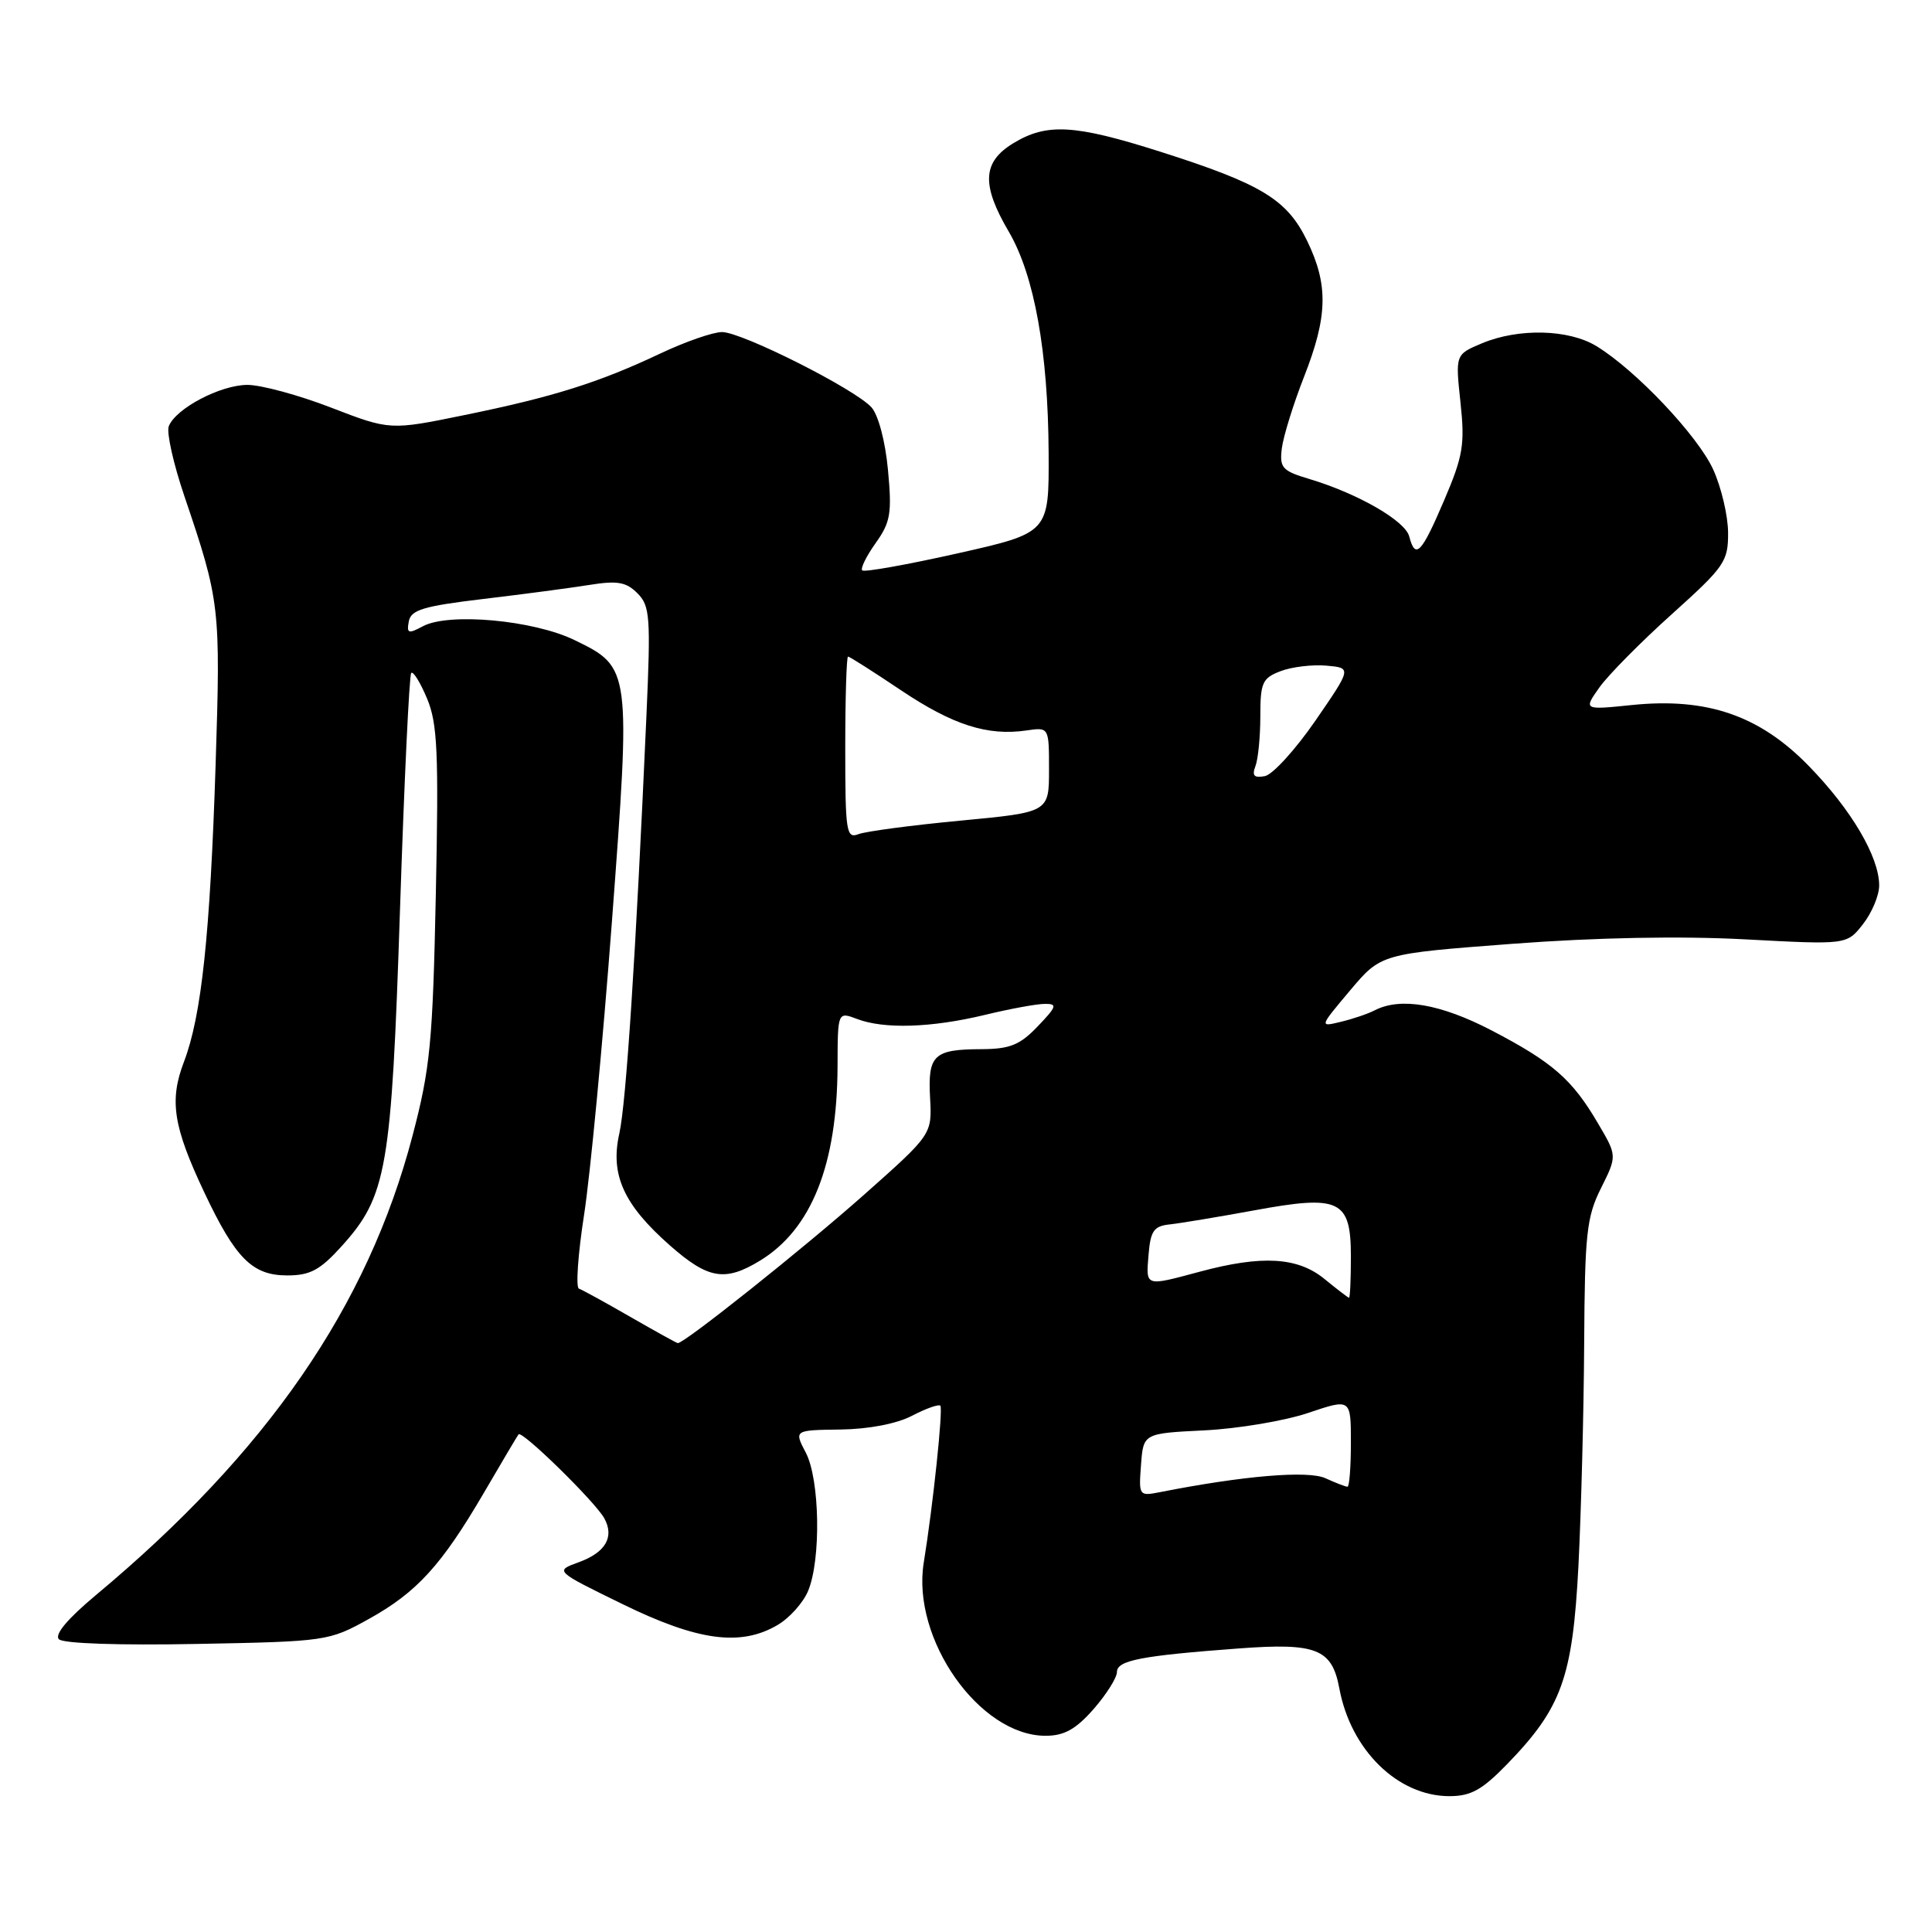 <?xml version="1.0" encoding="UTF-8" standalone="no"?>
<!DOCTYPE svg PUBLIC "-//W3C//DTD SVG 1.1//EN" "http://www.w3.org/Graphics/SVG/1.1/DTD/svg11.dtd" >
<svg xmlns="http://www.w3.org/2000/svg" xmlns:xlink="http://www.w3.org/1999/xlink" version="1.1" viewBox="0 0 256 256">
 <g >
 <path fill="currentColor"
d=" M 199.71 233.75 C 206.94 226.30 208.38 222.28 209.15 207.50 C 209.51 200.35 209.86 187.12 209.91 178.11 C 209.99 163.47 210.23 161.26 212.14 157.44 C 214.28 153.15 214.28 153.15 211.73 148.83 C 208.32 143.01 205.72 140.75 197.67 136.55 C 190.91 133.03 185.61 132.11 182.18 133.86 C 181.26 134.34 179.22 135.03 177.65 135.40 C 174.81 136.09 174.81 136.09 178.90 131.23 C 182.99 126.38 182.99 126.38 200.40 125.06 C 211.54 124.22 222.65 124.01 231.26 124.47 C 244.71 125.19 244.71 125.19 246.85 122.46 C 248.03 120.96 249.00 118.65 249.00 117.33 C 249.00 113.54 245.32 107.29 239.68 101.50 C 233.16 94.80 226.19 92.40 216.23 93.42 C 209.81 94.08 209.81 94.08 211.95 91.06 C 213.13 89.41 217.45 85.04 221.55 81.36 C 228.52 75.09 229.00 74.40 228.98 70.58 C 228.97 68.34 228.08 64.57 227.01 62.22 C 224.98 57.75 216.74 49.03 211.53 45.86 C 207.86 43.62 201.24 43.46 196.39 45.48 C 192.84 46.97 192.84 46.97 193.52 53.31 C 194.12 58.92 193.87 60.41 191.35 66.31 C 188.34 73.36 187.54 74.18 186.73 71.08 C 186.19 69.00 179.91 65.39 173.50 63.47 C 169.89 62.39 169.53 61.99 169.85 59.40 C 170.05 57.82 171.36 53.59 172.76 50.01 C 175.94 41.93 176.04 37.78 173.21 31.93 C 170.54 26.42 167.18 24.38 153.74 20.10 C 142.36 16.48 138.70 16.28 134.25 18.99 C 130.17 21.48 130.02 24.48 133.67 30.70 C 137.06 36.49 138.88 46.60 138.95 60.05 C 139.00 70.60 139.00 70.60 126.86 73.33 C 120.18 74.83 114.51 75.84 114.25 75.58 C 113.99 75.33 114.79 73.70 116.03 71.96 C 118.00 69.19 118.20 68.02 117.66 62.26 C 117.31 58.47 116.38 54.98 115.47 53.97 C 113.27 51.54 98.30 44.00 95.67 44.00 C 94.48 44.00 90.80 45.28 87.50 46.84 C 79.34 50.70 73.28 52.60 61.59 54.99 C 51.68 57.02 51.68 57.02 43.87 54.01 C 39.58 52.35 34.59 51.00 32.78 51.00 C 29.20 51.01 23.27 54.13 22.36 56.49 C 22.05 57.31 22.98 61.47 24.43 65.74 C 29.15 79.65 29.24 80.44 28.57 101.33 C 27.84 123.90 26.70 134.60 24.38 140.68 C 22.41 145.83 22.95 149.27 27.07 158.00 C 31.21 166.77 33.44 169.00 38.06 169.00 C 41.09 169.00 42.40 168.30 45.26 165.14 C 51.26 158.49 51.87 154.98 53.00 120.58 C 53.56 103.57 54.23 89.44 54.49 89.17 C 54.76 88.91 55.70 90.44 56.59 92.57 C 57.97 95.86 58.14 99.71 57.75 118.47 C 57.34 138.16 57.01 141.56 54.66 150.50 C 48.73 173.11 35.40 192.44 12.67 211.39 C 8.95 214.50 7.19 216.59 7.81 217.21 C 8.38 217.78 15.88 218.03 26.13 217.83 C 43.20 217.51 43.59 217.45 48.82 214.55 C 55.23 211.00 58.49 207.43 64.12 197.80 C 66.46 193.78 68.53 190.30 68.71 190.06 C 69.15 189.48 78.88 199.01 80.07 201.18 C 81.44 203.66 80.24 205.72 76.67 207.01 C 73.50 208.16 73.50 208.16 82.50 212.56 C 92.48 217.44 98.16 218.20 103.05 215.31 C 104.63 214.38 106.44 212.35 107.08 210.80 C 108.81 206.64 108.63 196.05 106.78 192.50 C 105.21 189.50 105.21 189.50 111.35 189.42 C 115.11 189.37 118.80 188.66 120.84 187.60 C 122.68 186.64 124.37 186.04 124.60 186.26 C 124.98 186.65 123.64 199.44 122.40 207.07 C 120.77 217.17 129.79 230.00 138.54 230.00 C 141.01 230.00 142.54 229.15 144.90 226.47 C 146.60 224.52 148.00 222.31 148.00 221.55 C 148.00 220.01 151.19 219.39 164.12 218.43 C 174.44 217.66 176.49 218.47 177.47 223.72 C 178.98 231.89 185.21 237.99 192.04 238.00 C 194.90 238.00 196.38 237.18 199.71 233.75 Z  M 151.19 194.11 C 151.50 189.93 151.50 189.93 159.59 189.53 C 164.04 189.31 170.23 188.27 173.34 187.22 C 179.00 185.31 179.00 185.31 179.00 191.16 C 179.00 194.37 178.80 197.00 178.55 197.00 C 178.30 197.00 176.98 196.49 175.62 195.87 C 173.31 194.82 164.73 195.54 153.69 197.72 C 150.93 198.26 150.88 198.20 151.19 194.11 Z  M 83.50 174.48 C 80.20 172.58 77.14 170.90 76.71 170.75 C 76.28 170.60 76.58 166.20 77.39 160.99 C 78.20 155.77 79.86 138.35 81.07 122.27 C 83.60 88.54 83.59 88.44 76.14 84.82 C 70.71 82.17 59.47 81.14 56.04 82.98 C 54.10 84.02 53.87 83.94 54.17 82.33 C 54.46 80.81 56.12 80.31 64.01 79.37 C 69.23 78.75 75.56 77.91 78.07 77.51 C 81.80 76.91 82.97 77.11 84.46 78.61 C 86.13 80.27 86.24 81.72 85.65 94.97 C 84.25 126.46 82.97 146.18 82.06 150.21 C 80.84 155.66 82.63 159.62 88.77 165.03 C 93.84 169.49 96.07 169.87 100.71 167.04 C 107.53 162.88 110.93 154.33 110.98 141.27 C 111.00 134.05 111.00 134.05 113.57 135.02 C 117.15 136.39 123.45 136.18 130.50 134.48 C 133.80 133.68 137.37 133.02 138.44 133.02 C 140.14 133.00 140.03 133.36 137.50 136.00 C 135.14 138.47 133.82 139.00 130.06 139.02 C 123.72 139.04 122.93 139.78 123.24 145.47 C 123.50 150.31 123.50 150.31 114.50 158.30 C 106.49 165.41 90.62 178.05 89.81 177.97 C 89.64 177.95 86.80 176.38 83.50 174.48 Z  M 175.50 169.47 C 171.96 166.57 167.23 166.29 159.00 168.50 C 151.66 170.47 151.84 170.53 152.19 166.25 C 152.45 163.09 152.89 162.46 155.00 162.24 C 156.38 162.09 161.38 161.26 166.13 160.39 C 177.56 158.28 179.00 158.97 179.00 166.54 C 179.00 169.54 178.89 171.98 178.75 171.96 C 178.61 171.94 177.15 170.82 175.50 169.47 Z  M 112.00 99.11 C 112.00 92.45 112.17 87.00 112.37 87.00 C 112.57 87.00 115.73 89.01 119.38 91.46 C 126.26 96.07 130.85 97.54 136.01 96.79 C 139.00 96.35 139.00 96.35 139.00 101.99 C 139.00 107.63 139.00 107.63 127.25 108.74 C 120.79 109.35 114.71 110.16 113.75 110.53 C 112.14 111.16 112.00 110.23 112.00 99.11 Z  M 166.35 101.52 C 166.71 100.59 167.00 97.61 167.00 94.89 C 167.00 90.45 167.27 89.85 169.69 88.93 C 171.17 88.36 173.90 88.04 175.75 88.20 C 179.11 88.50 179.11 88.50 174.30 95.49 C 171.65 99.33 168.64 102.64 167.60 102.84 C 166.17 103.11 165.87 102.79 166.35 101.52 Z "/>
</g>
</svg>